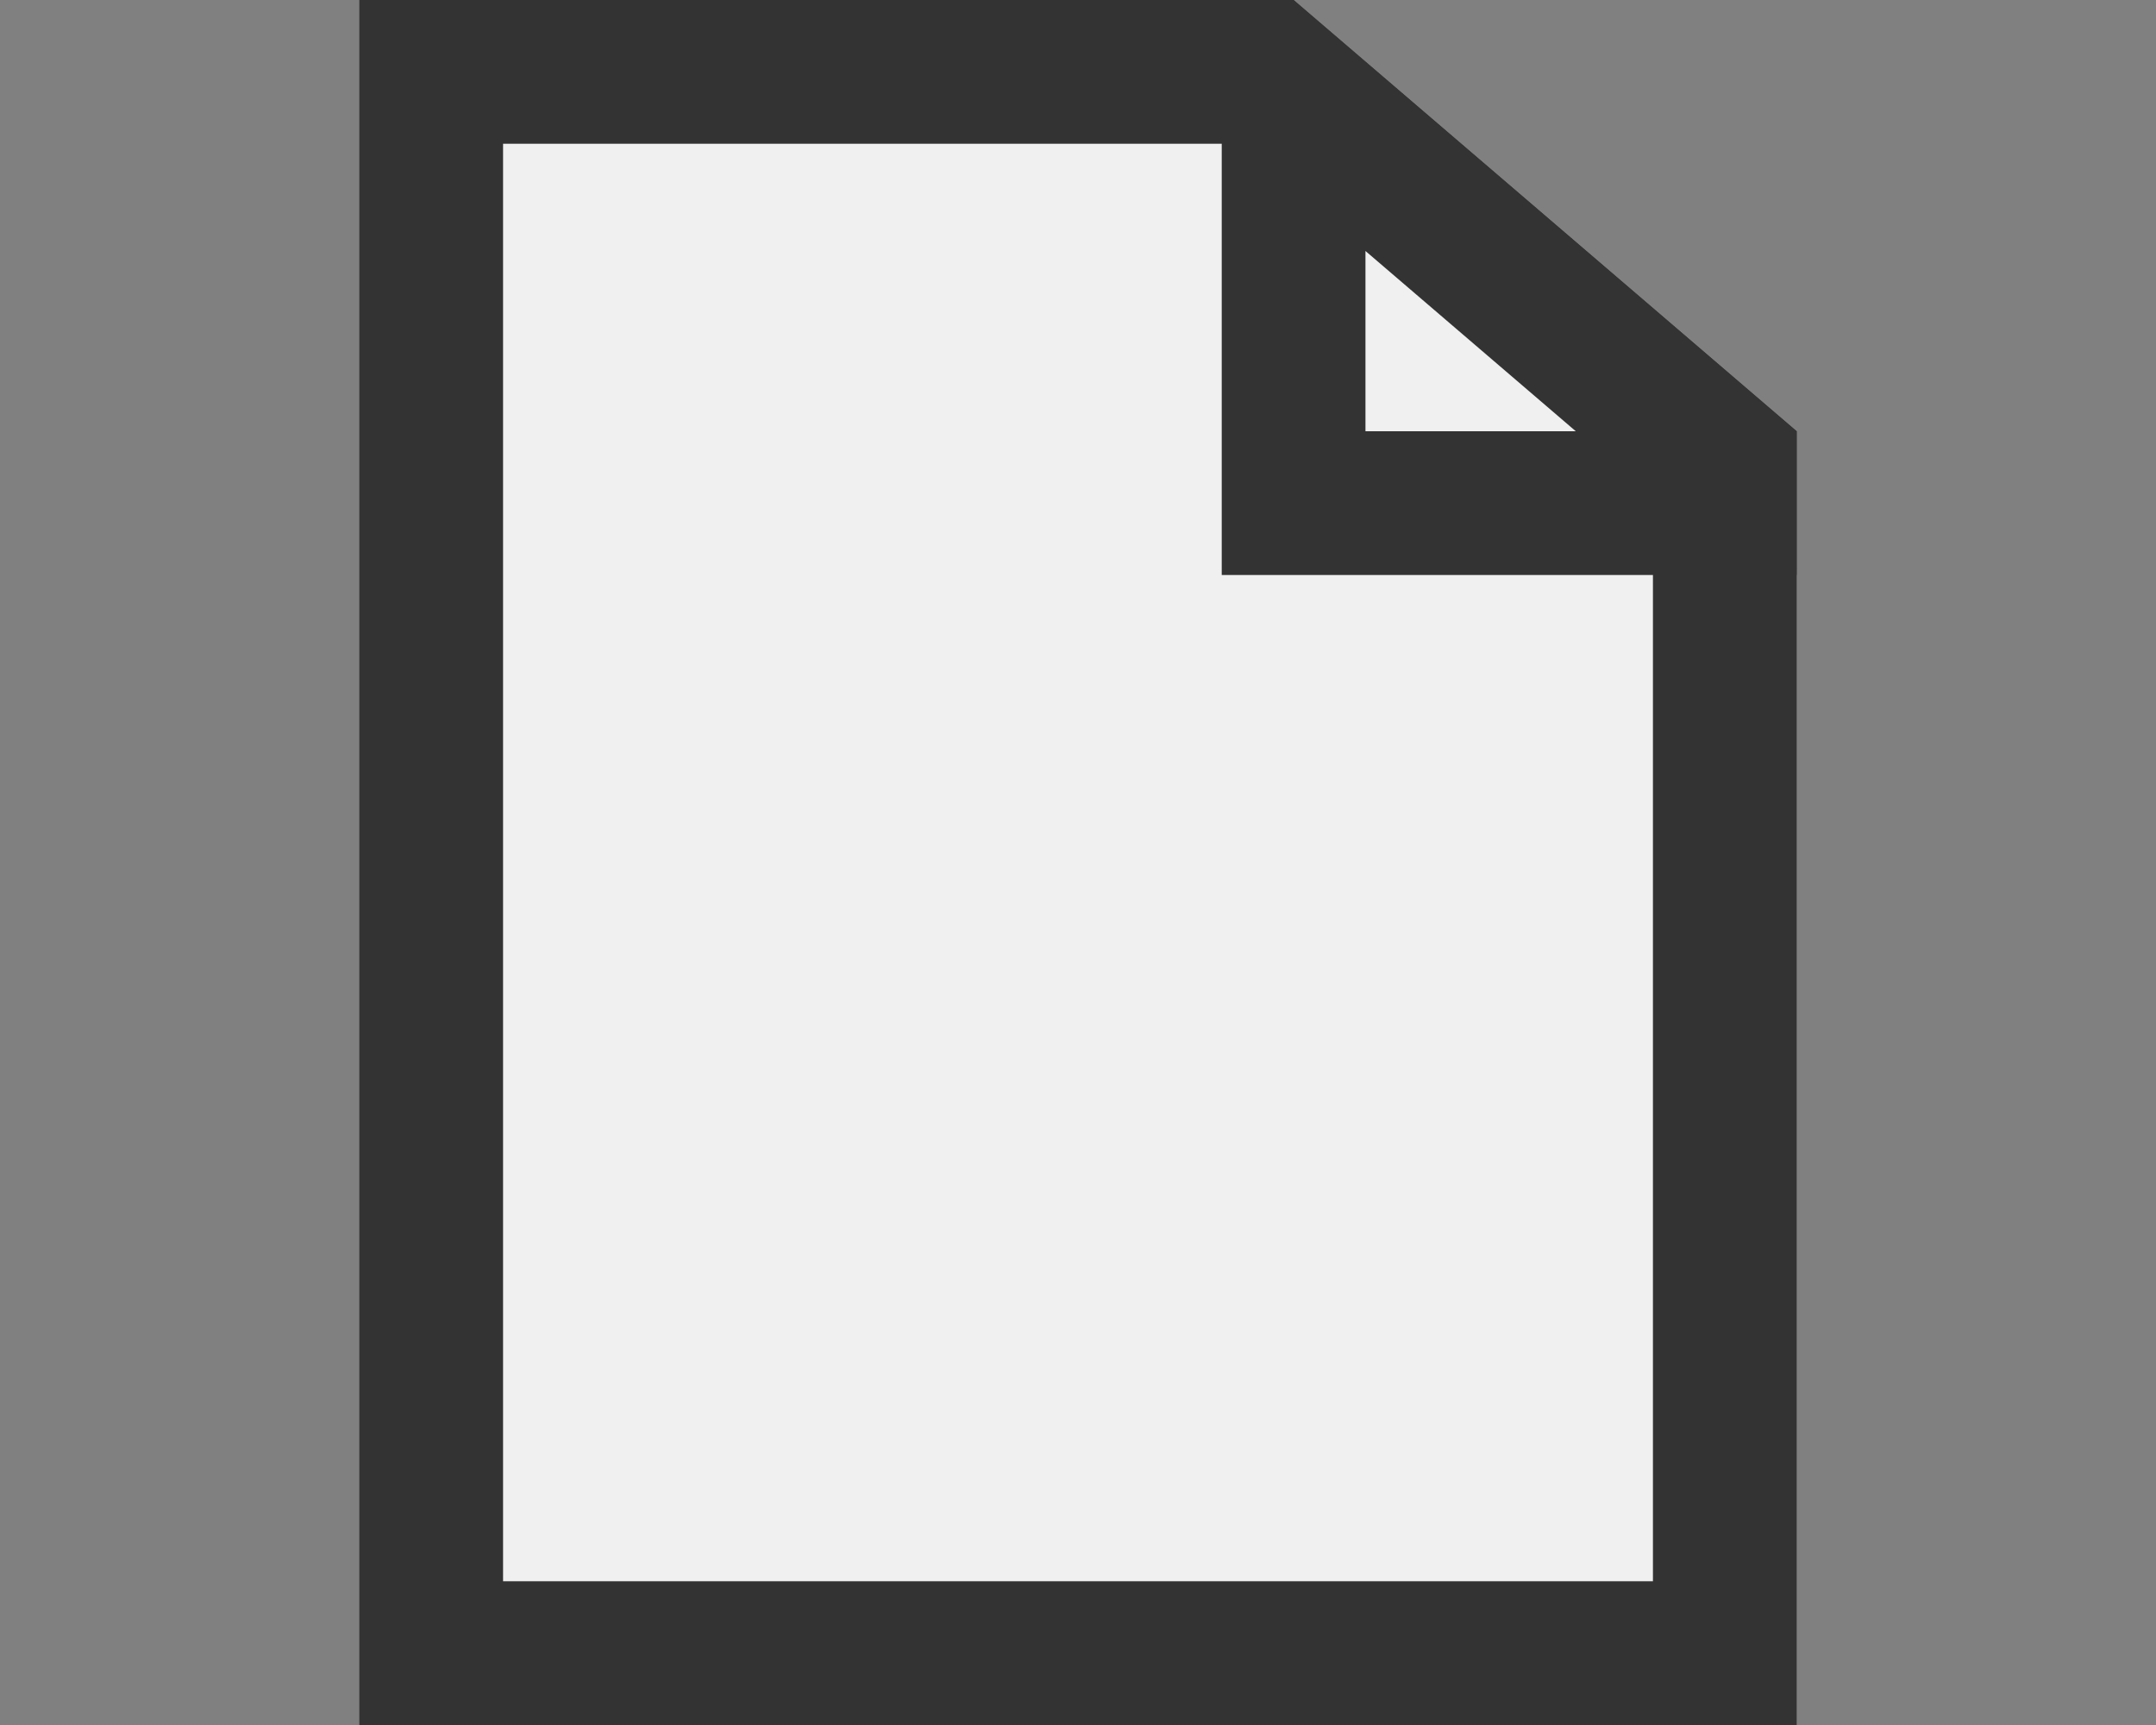 <?xml version="1.0" encoding="UTF-8" standalone="no"?>
<!DOCTYPE svg PUBLIC "-//W3C//DTD SVG 1.1//EN" "http://www.w3.org/Graphics/SVG/1.1/DTD/svg11.dtd">
<svg width="100%" height="100%" viewBox="0 0 15 12" version="1.1" xmlns="http://www.w3.org/2000/svg" xmlns:xlink="http://www.w3.org/1999/xlink" xml:space="preserve" xmlns:serif="http://www.serif.com/" style="fill-rule:evenodd;clip-rule:evenodd;">
    <rect x="0" y="0" width="15" height="12" fill="#808080" stroke="none"/>
    <g id="file">
        <path id="base" d="M3,0.5L3,11.5L12,11.5L12,3.23L8.815,0.5L3,0.5Z" style="fill:rgb(240,240,240);stroke:rgb(51,51,51);stroke-width:1px;"/>
        <path id="angle" d="M9,0.659L9,3.5L12,3.5L12,3.23L9,0.659Z" style="fill:rgb(240,240,240);stroke:rgb(51,51,51);stroke-width:1px;"/>
    </g>
</svg>
